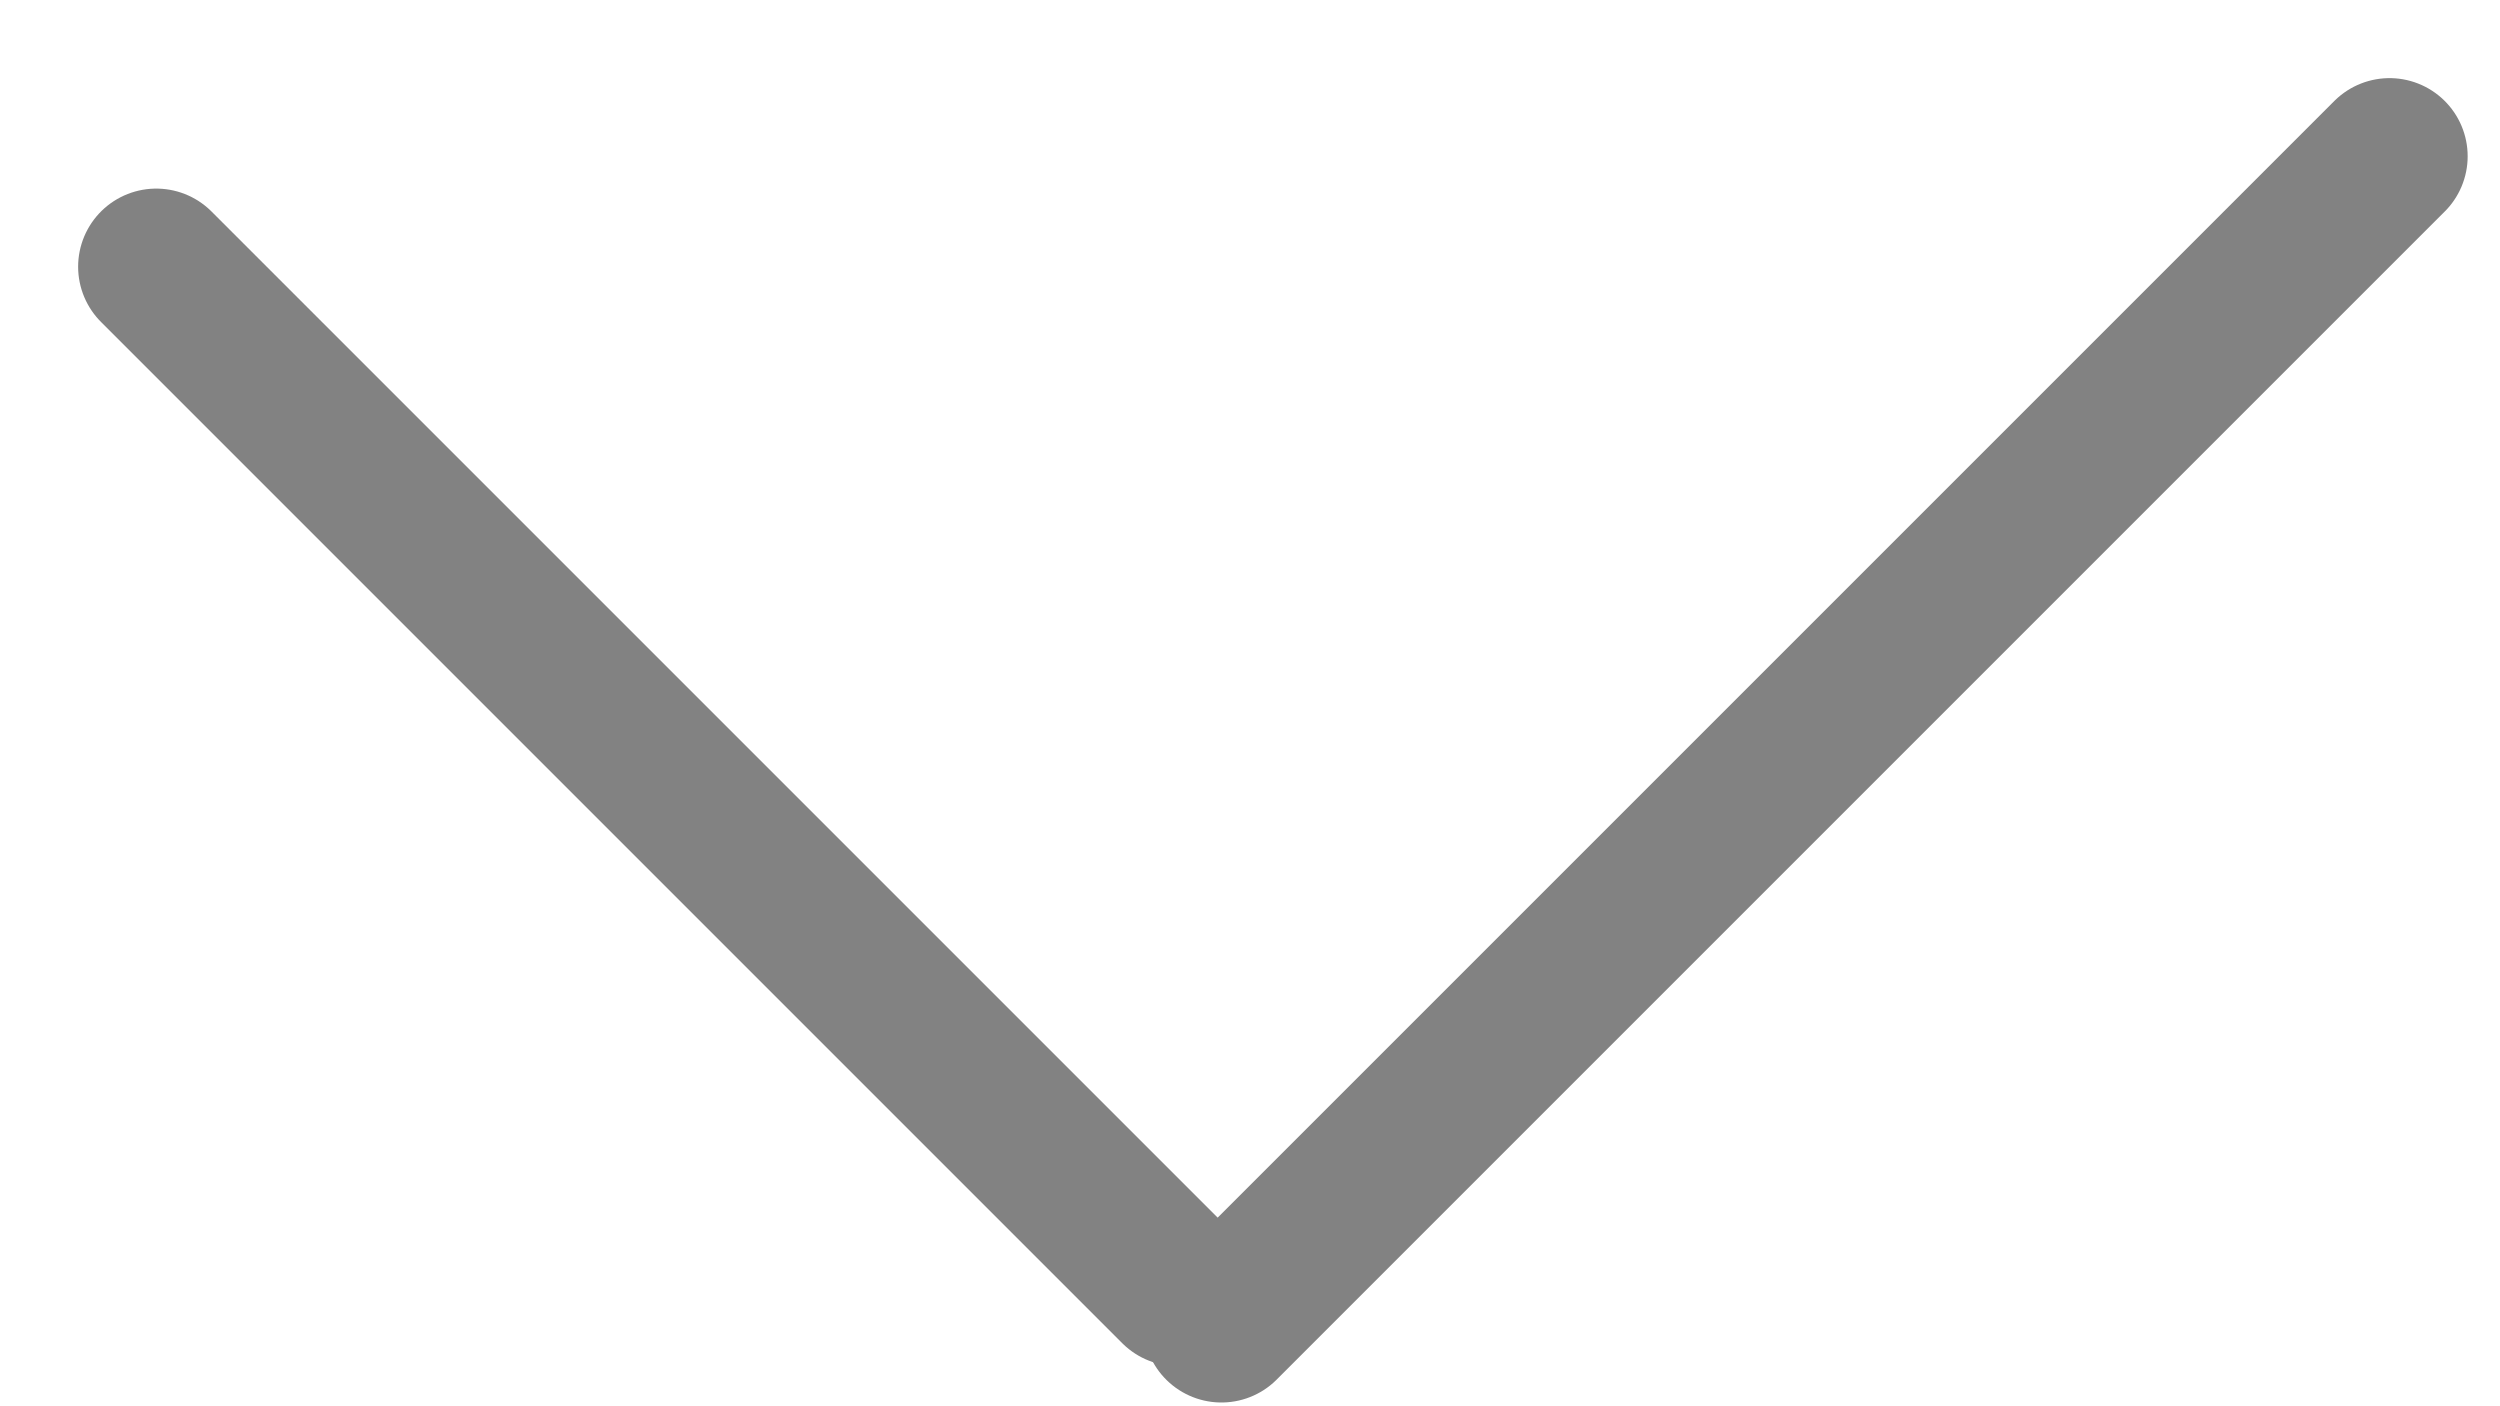 <svg width="16" height="9" viewBox="0 0 16 9" fill="none" xmlns="http://www.w3.org/2000/svg">
<path d="M15.293 1L7.817 8.476" stroke="#828282" stroke-linecap="round" stroke-linejoin="round"/>
<line x1="7.536" y1="8.243" x2="1" y2="1.707" stroke="#828282" stroke-linecap="round" stroke-linejoin="round"/>
</svg>
